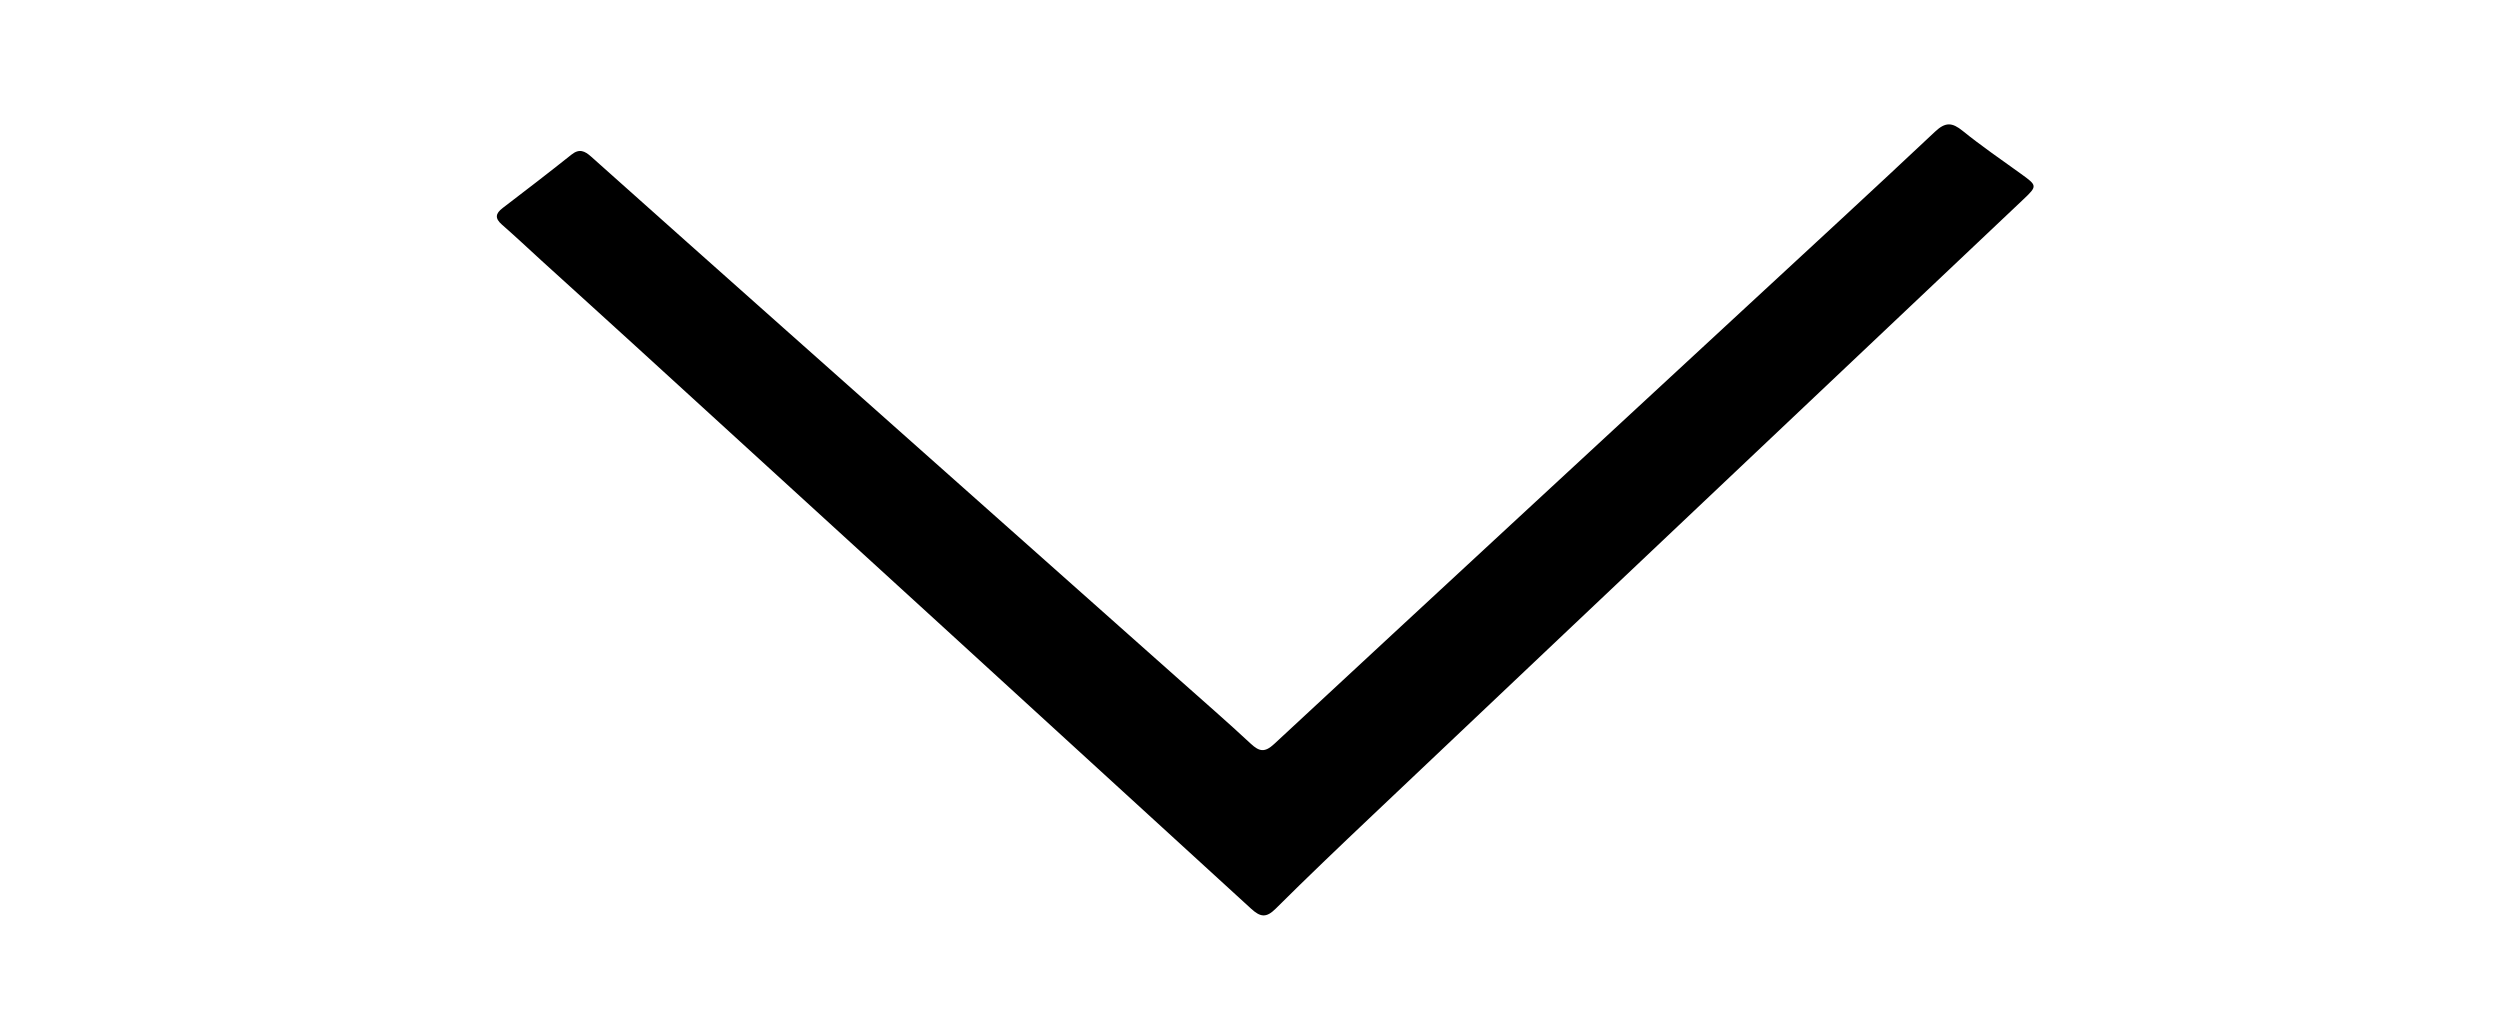 <svg version="1.1" id="Layer_1" xmlns="http://www.w3.org/2000/svg" xmlns:xlink="http://www.w3.org/1999/xlink" x="0px" y="0px"
	 width="100%" viewBox="0 0 832 336" enable-background="new 0 0 832 336" xml:space="preserve">
<path fill="#000000" opacity="1" stroke="none" 
	d="
M180.244,86.761 
	C175.681,82.587 171.429,78.593 167.042,74.754 
	C164.638,72.649 164.864,71.071 167.314,69.205 
	C175,63.35 182.654,57.452 190.214,51.436 
	C192.799,49.38 194.615,50.237 196.724,52.121 
	C217.97,71.099 239.249,90.041 260.542,108.968 
	C304.618,148.147 348.71,187.309 392.791,226.483 
	C400.636,233.455 408.56,240.342 416.24,247.493 
	C419.08,250.137 420.902,250.516 424.026,247.616 
	C476.277,199.098 528.653,150.714 580.994,102.293 
	C602.028,82.834 623.125,63.441 643.994,43.807 
	C647.448,40.558 649.675,40.72 653.169,43.549 
	C659.377,48.574 665.993,53.099 672.476,57.779 
	C678.041,61.796 678.121,61.859 673.255,66.466 
	C643.619,94.524 613.949,122.549 584.303,150.598 
	C541.707,190.9 499.105,231.196 456.541,271.533 
	C445.778,281.732 435.037,291.96 424.532,302.423 
	C421.376,305.566 419.426,305.216 416.333,302.384 
	C348.012,239.83 279.609,177.365 211.21,114.894 
	C201,105.569 190.737,96.3 180.244,86.761 
z"/>
</svg>
